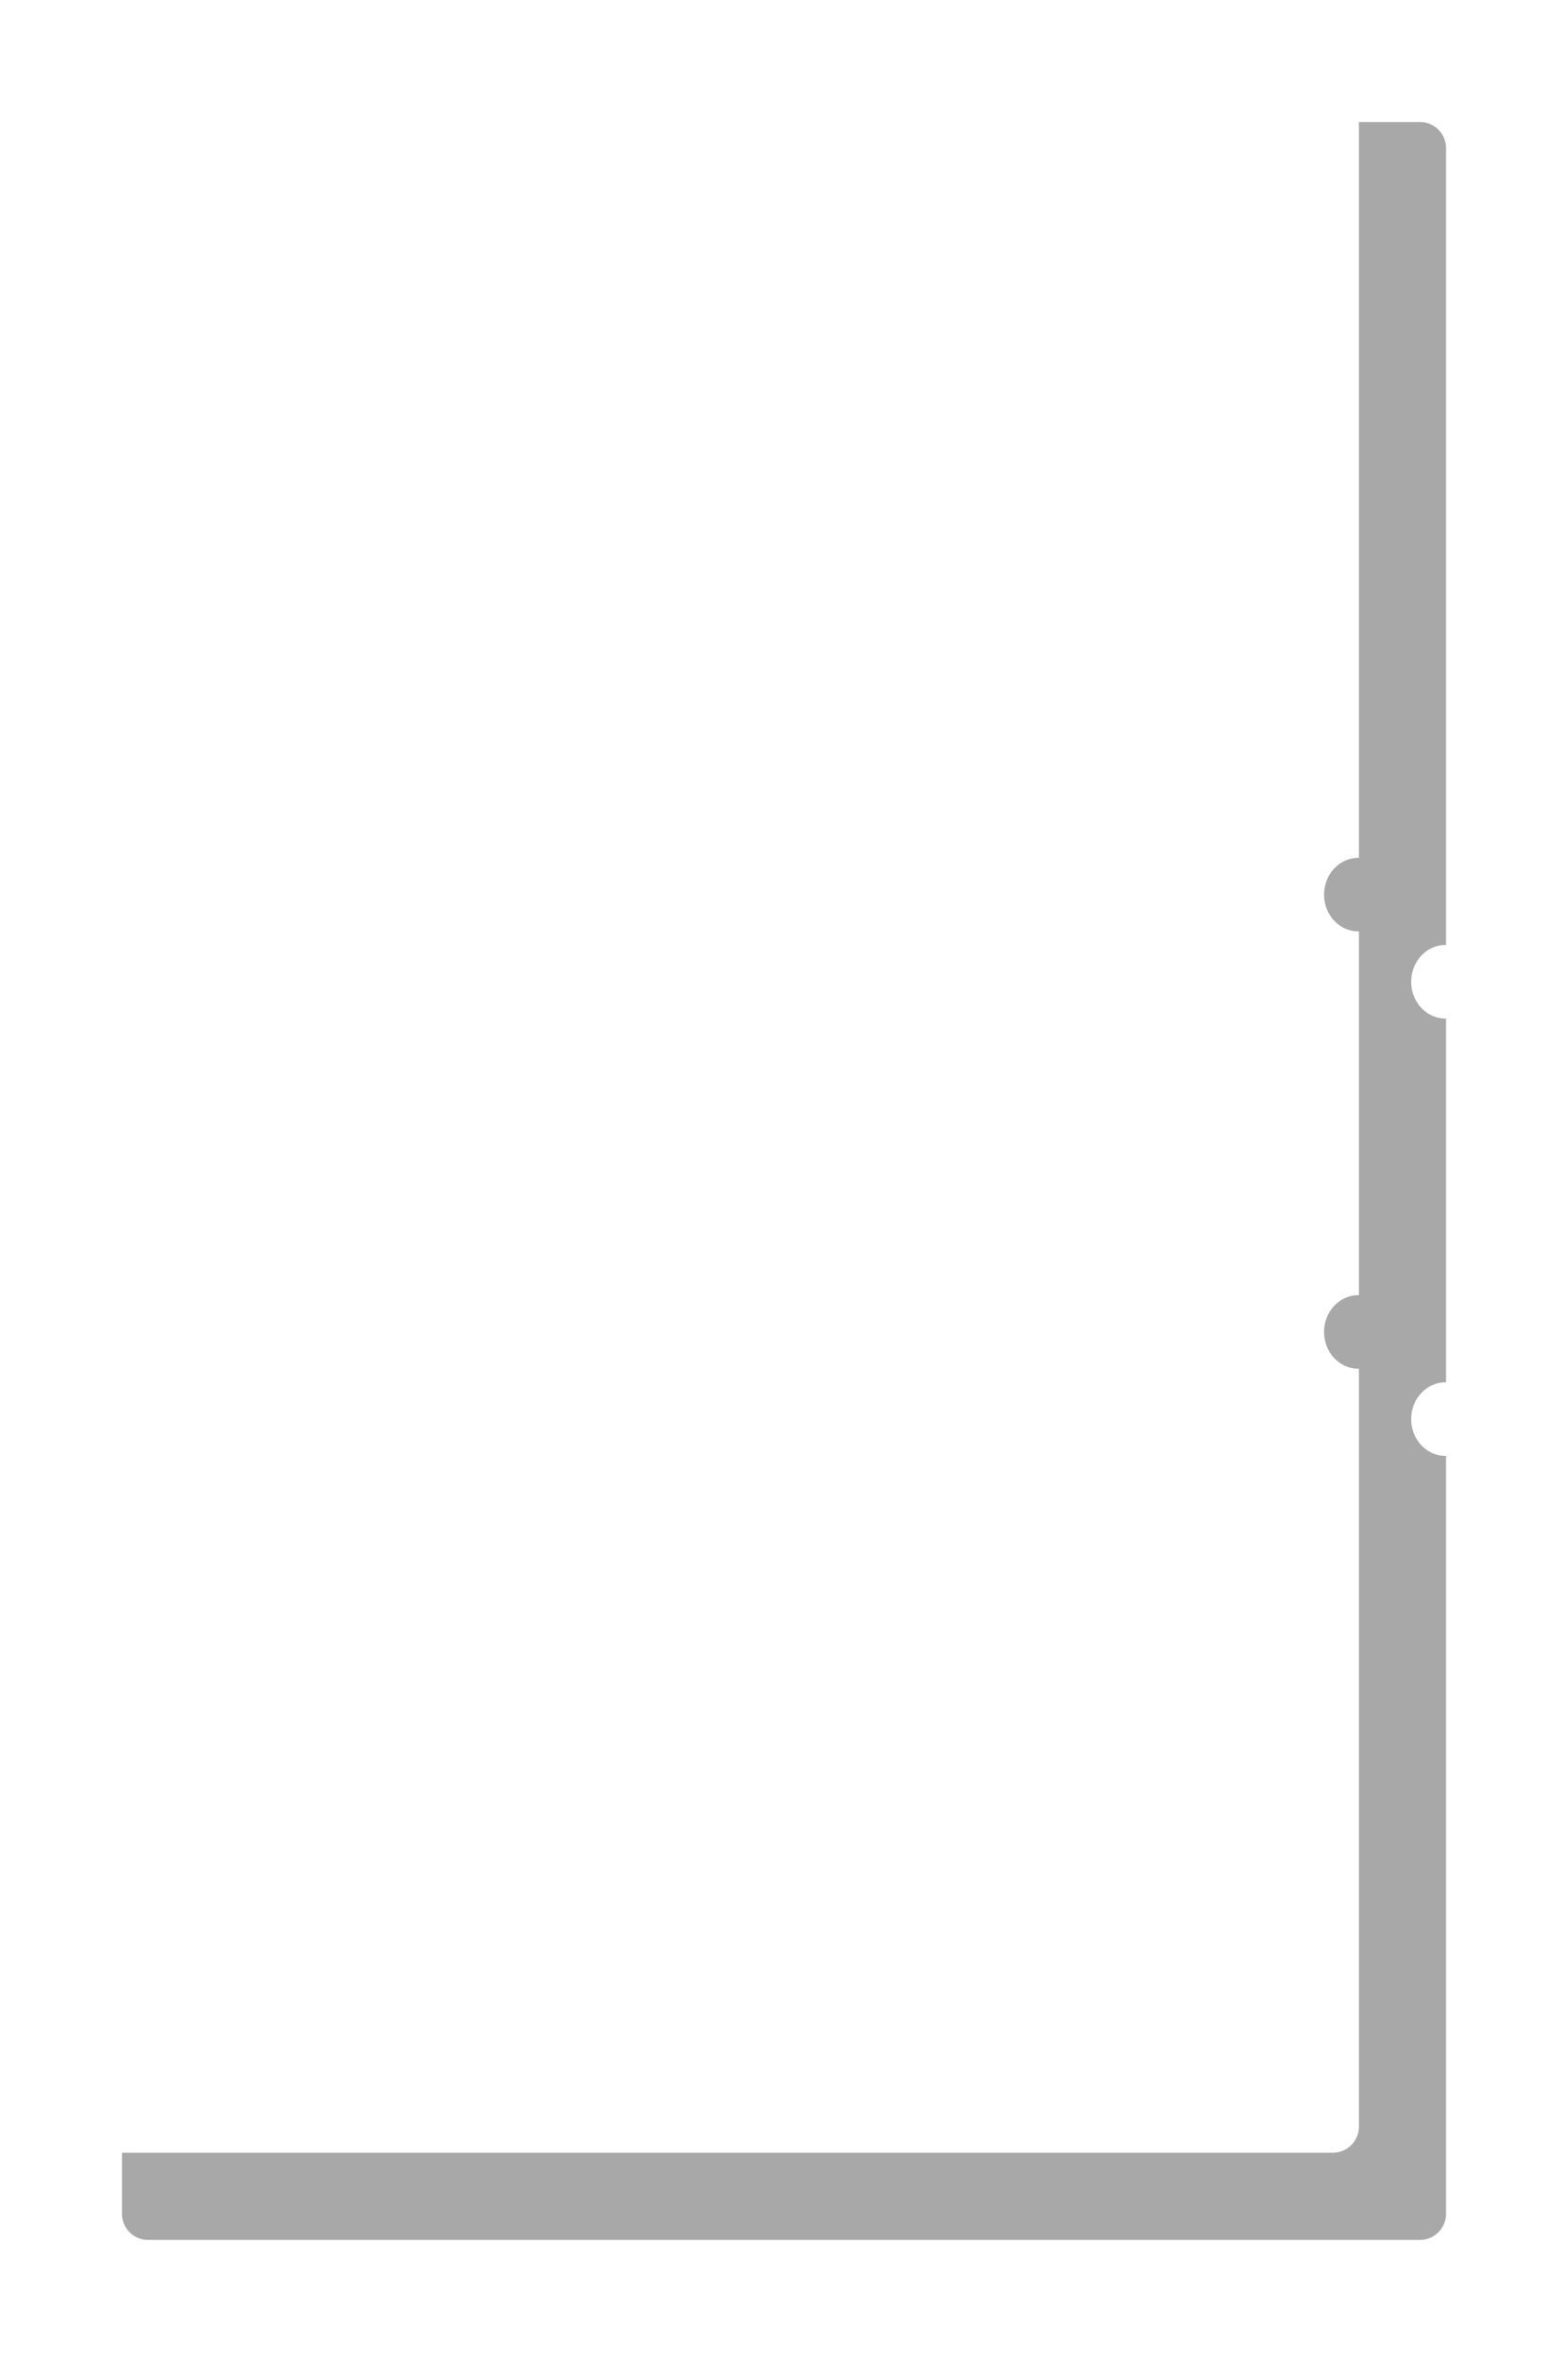 <svg xmlns="http://www.w3.org/2000/svg" xmlns:xlink="http://www.w3.org/1999/xlink" width="360" height="542"
     viewBox="0 0 360 542">
    <defs>
        <path id="zid7a"
              d="M465 1235a6 6 0 0 1 6-6h292a6 6 0 0 1 6 6v182.85h-.13c-4.35 0-7.87 3.78-7.87 8.44s3.52 8.44 7.87 8.44h.13v83.48h-.13c-4.35 0-7.87 3.78-7.87 8.44s3.52 8.44 7.87 8.44h.13V1709a6 6 0 0 1-6 6H471a6 6 0 0 1-6-6v-182.35c0 4.66 3.52 8.44 7.87 8.44h.13v-16.88h-.13c-4.35 0-7.87 3.78-7.87 8.44V1426.3c0 4.66 3.52 8.44 7.87 8.44h.13v-16.88h-.13c-4.35 0-7.87 3.78-7.87 8.44z"/>
        <mask id="zid7c" width="2" height="2" x="-1" y="-1">
            <path fill="#fff" d="M465 1229h304v486H465z"/>
            <use xlink:href="#zid7a"/>
        </mask>
        <filter id="zid7b" width="400" height="582" x="455" y="1219" filterUnits="userSpaceOnUse">
            <feOffset dx="20" dy="20" in="SourceGraphic" result="FeOffset1468Out"/>
            <feGaussianBlur in="FeOffset1468Out" result="FeGaussianBlur1469Out" stdDeviation="11.2 11.2"/>
        </filter>
    </defs>
    <g>
        <g transform="translate(-457 -1221)">
            <g filter="url(#zid7b)">
                <use fill="none" stroke-opacity=".34" stroke-width="0" mask="url(&quot;#zid7c&quot;)"
                     xlink:href="#zid7a"/>
                <use fill-opacity=".34" xlink:href="#zid7a"/>
            </g>
            <use fill="#fff" xlink:href="#zid7a"/>
        </g>
    </g>
</svg>